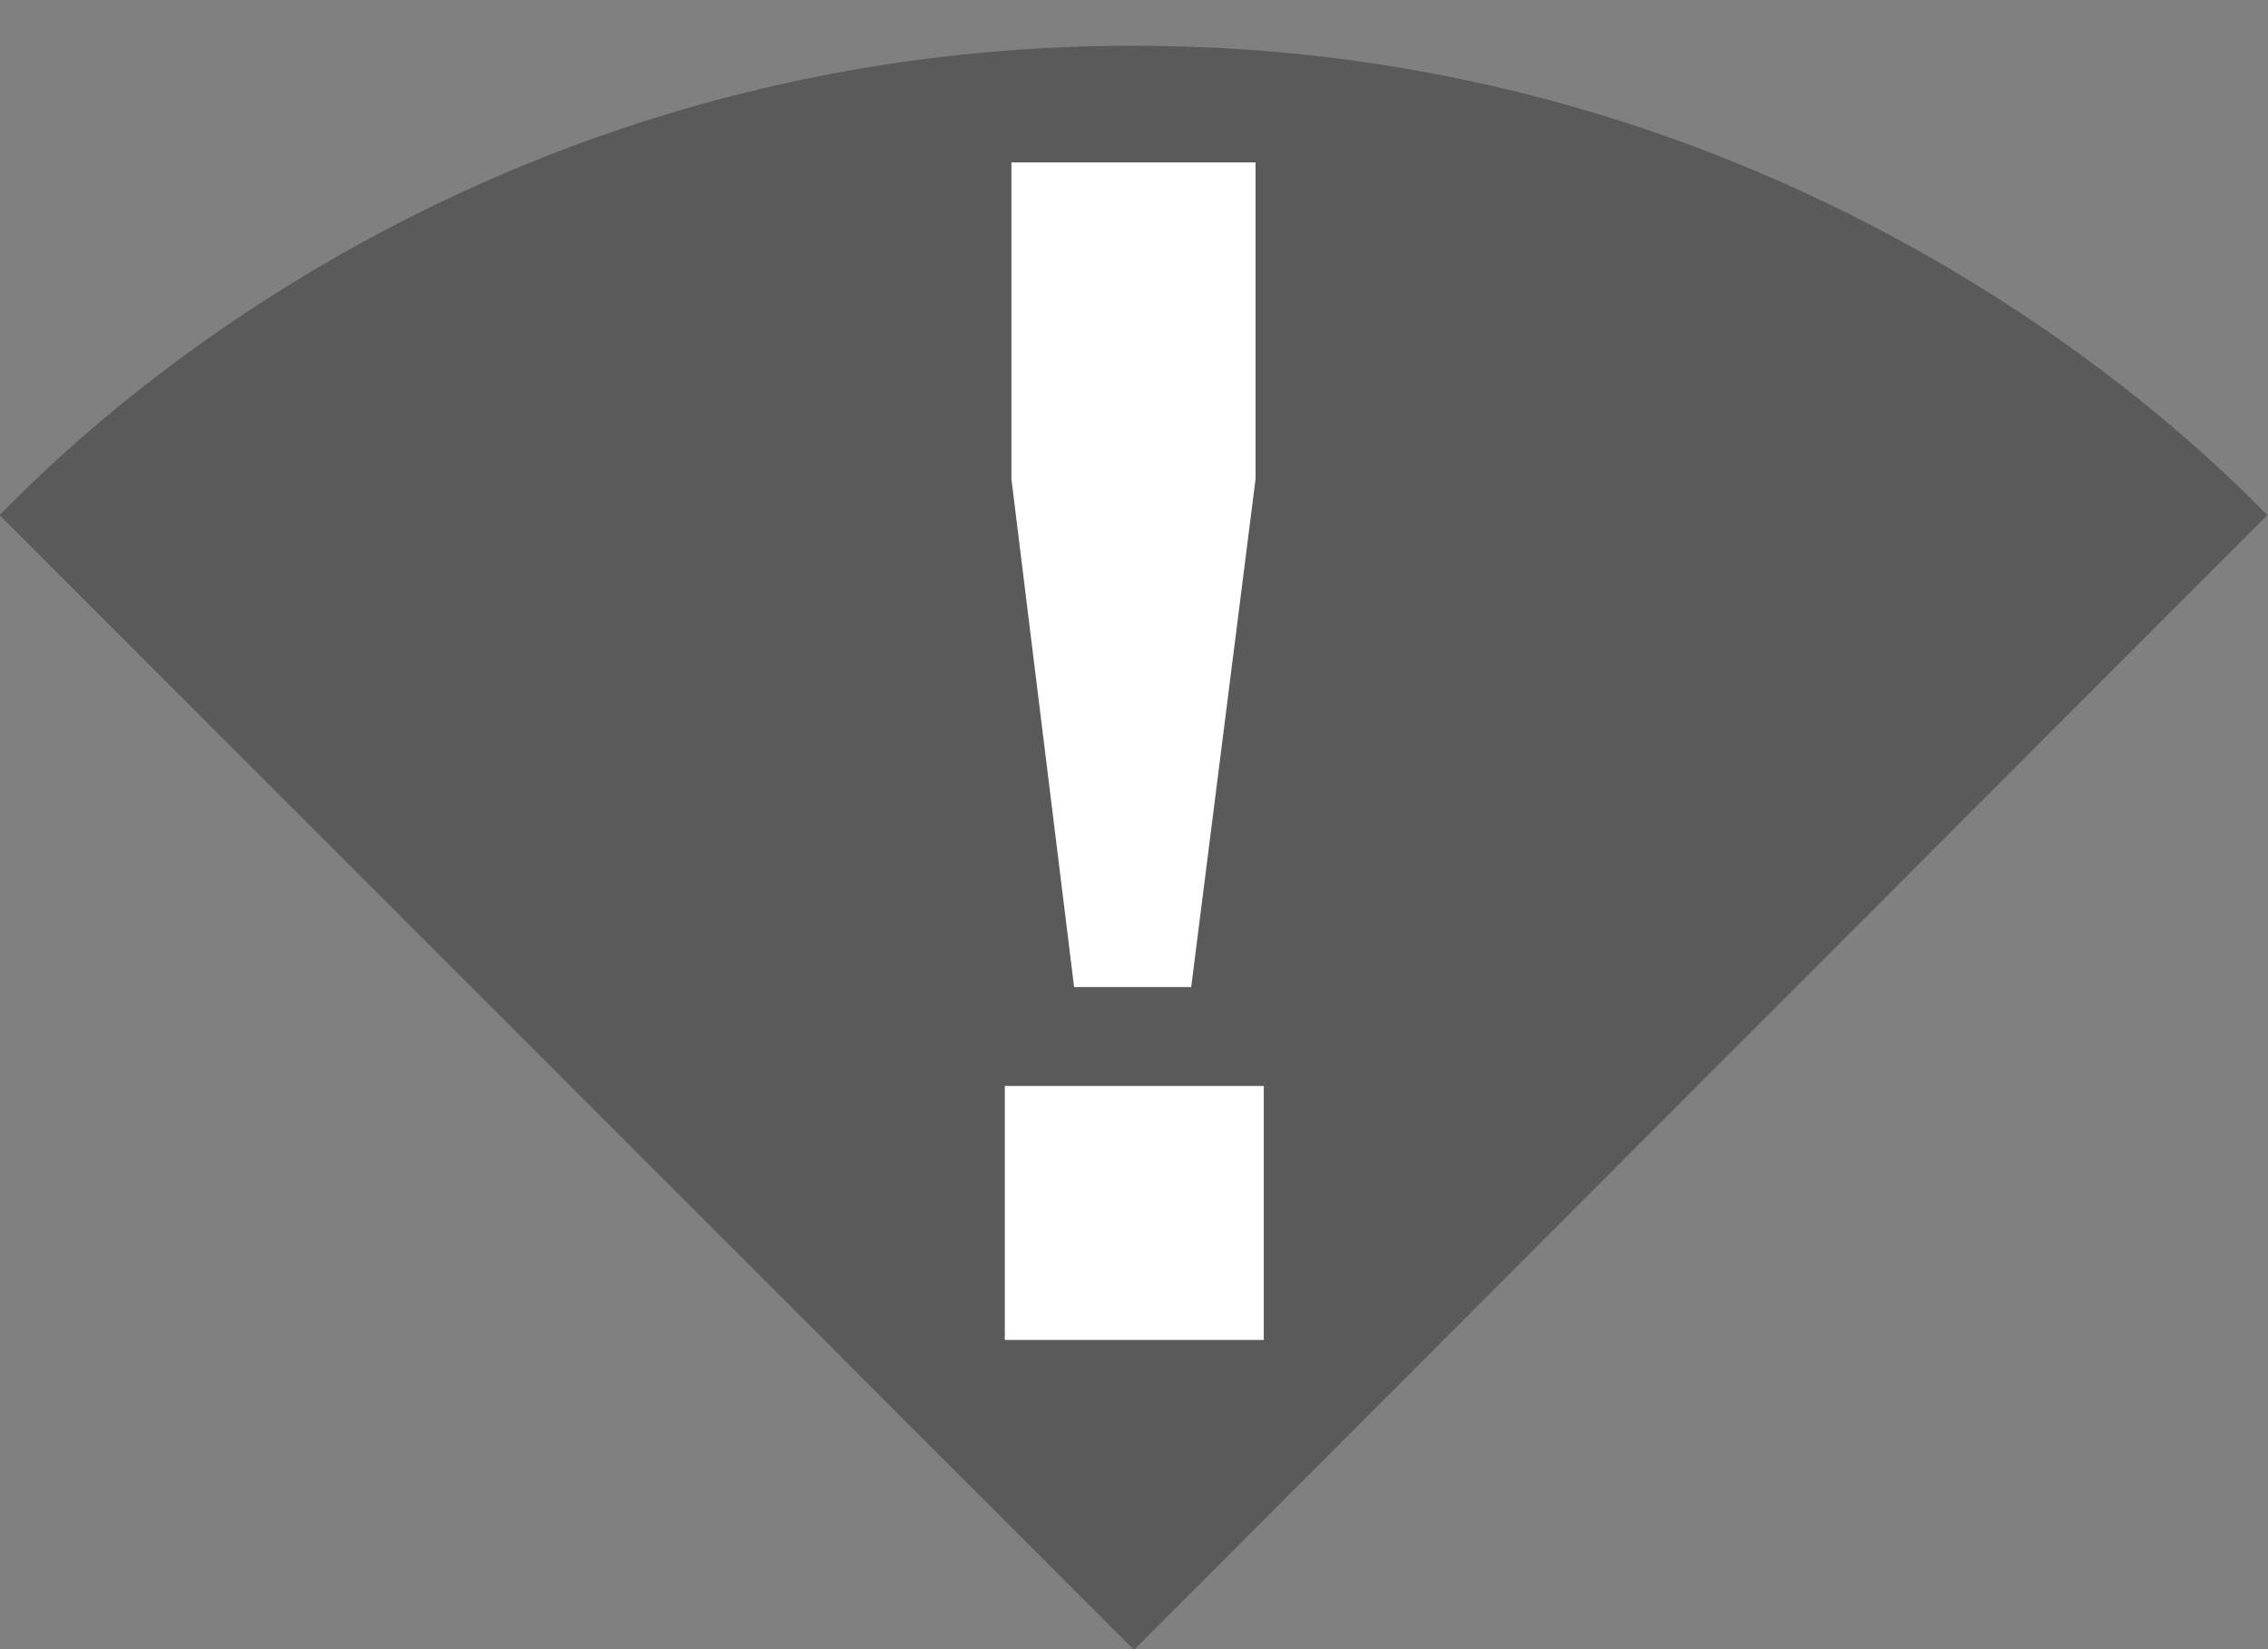 <?xml version="1.0" encoding="UTF-8"?>
<svg width="22px" height="16px" viewBox="0 0 22 16" version="1.1" xmlns="http://www.w3.org/2000/svg" xmlns:xlink="http://www.w3.org/1999/xlink">
    <rect x="0" y="0" width="22" height="16" fill="#808080" stroke="none"/>
    <!-- Generator: Sketch 58 (84663) - https://sketch.com -->
    <title>still getting online icon</title>
    <desc>Created with Sketch.</desc>
    <g id="Dashboard-Launch-Version-v2" stroke="none" stroke-width="1" fill="none" fill-rule="evenodd">
        <g id="Dashboard,-on-network-not-online" transform="translate(-718, -83)">
            <g id="desktop-navbar" transform="translate(30, 30)">
                <g id="still-getting-online-icon" transform="translate(687, 51)">
                    <g id="wifi-icon">
                        <path d="M22.994,6.997 C22.611,6.624 18.705,2.444 11.995,2.444 C5.275,2.444 1.408,6.593 0.996,6.997 L12,18.007 L22.994,6.997 Z" id="Path" fill="#000000" fill-rule="nonzero" opacity="0.3"></path>
                        <polygon id="Path" points="0 0 24 0 24 20 0 20"></polygon>
                    </g>
                    <path d="M10.747,12.536 L10.747,15 L13.259,15 L13.259,12.536 L10.747,12.536 Z M13.179,6.648 L12.555,11.576 L11.419,11.576 L10.811,6.648 L10.811,3.576 L13.179,3.576 L13.179,6.648 Z" id="!" fill="#FFFFFF" fill-rule="nonzero"></path>
                </g>
            </g>
        </g>
    </g>
</svg>